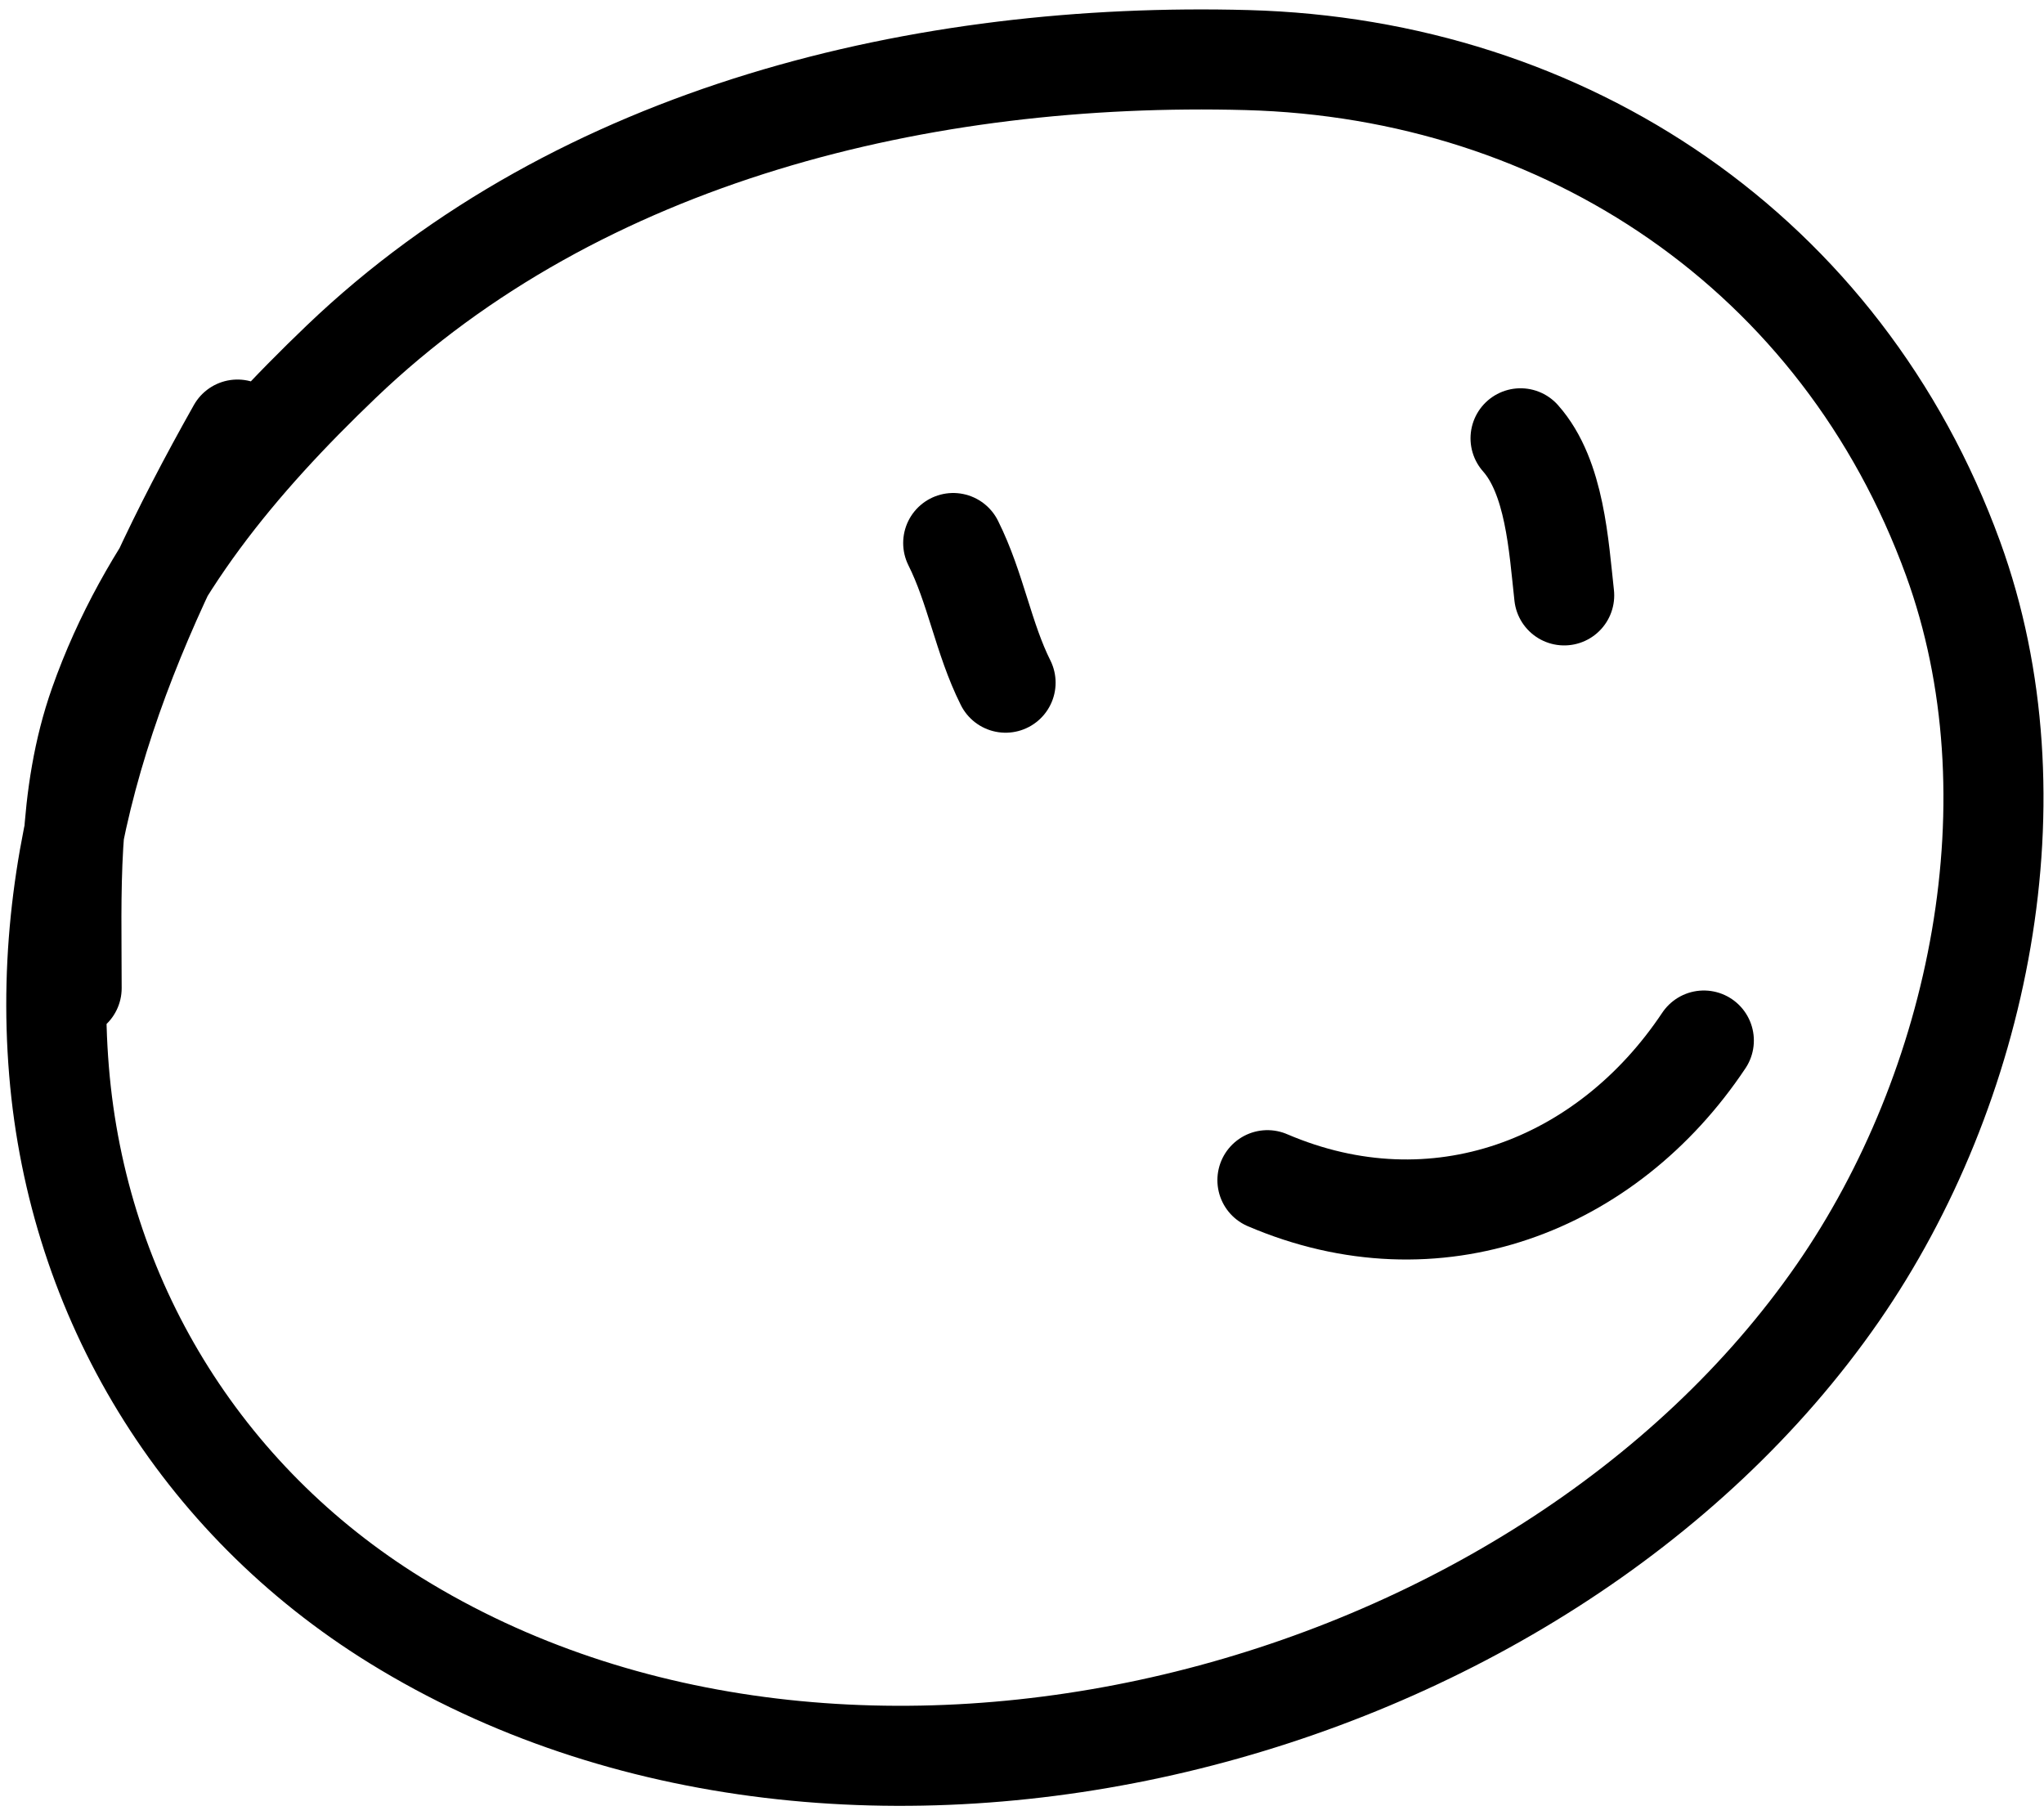 <svg width="143" height="127" viewBox="0 0 143 127" fill="none" xmlns="http://www.w3.org/2000/svg">
<path d="M16.614 30.054C8.738 44.034 2.777 58.512 4.13 74.936C5.439 90.834 13.997 104.915 27.673 113.373C59.425 133.009 107.727 120.535 128.565 90.474C138.499 76.143 142.726 55.797 136.639 39.078C128.87 17.736 109.593 4.806 87.245 4.203C64.7 3.596 40.605 9.288 23.874 25.305C16.657 32.213 10.3 39.785 6.945 49.289C4.678 55.713 5.012 62.427 5.012 69.135" stroke="black" stroke-width="7" stroke-linecap="round"/>
<path d="M66.687 37.992C68.27 41.158 68.791 44.643 70.351 47.763" stroke="black" stroke-width="7" stroke-linecap="round"/>
<path d="M106.379 30.665C108.792 33.38 109.048 38.203 109.432 41.656" stroke="black" stroke-width="7" stroke-linecap="round"/>
<path d="M88.67 82.569C100.426 87.608 112.409 82.989 119.202 72.799" stroke="black" stroke-width="7" stroke-linecap="round"/>
</svg>
